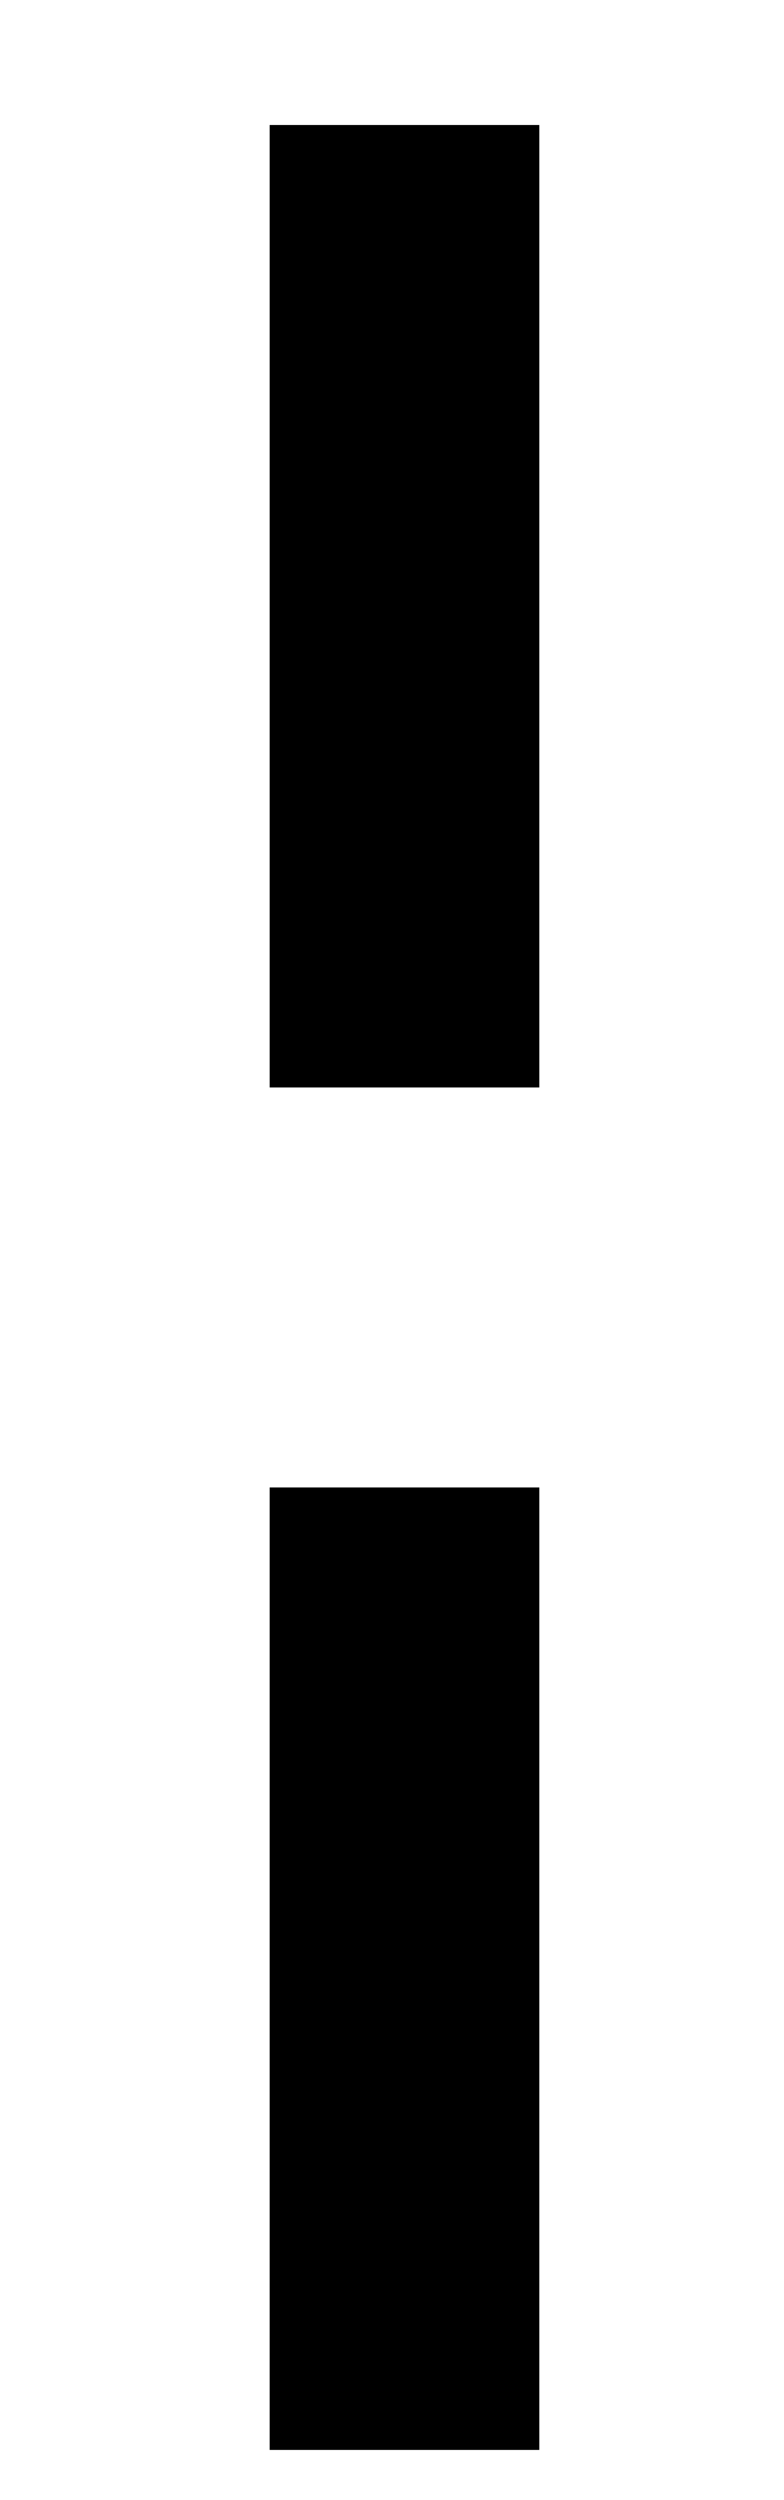 <?xml version="1.0" standalone="no"?>
<!DOCTYPE svg PUBLIC "-//W3C//DTD SVG 1.1//EN" "http://www.w3.org/Graphics/SVG/1.1/DTD/svg11.dtd" >
<svg xmlns="http://www.w3.org/2000/svg" xmlns:xlink="http://www.w3.org/1999/xlink" version="1.1" viewBox="-10 0 314 1000">
  <g transform="matrix(1 0 0 -1 0 800)">
   <path fill="currentColor"
d="M206 750v-385h-108v385h108zM206 205v-385h-108v385h108z" />
  </g>

</svg>

